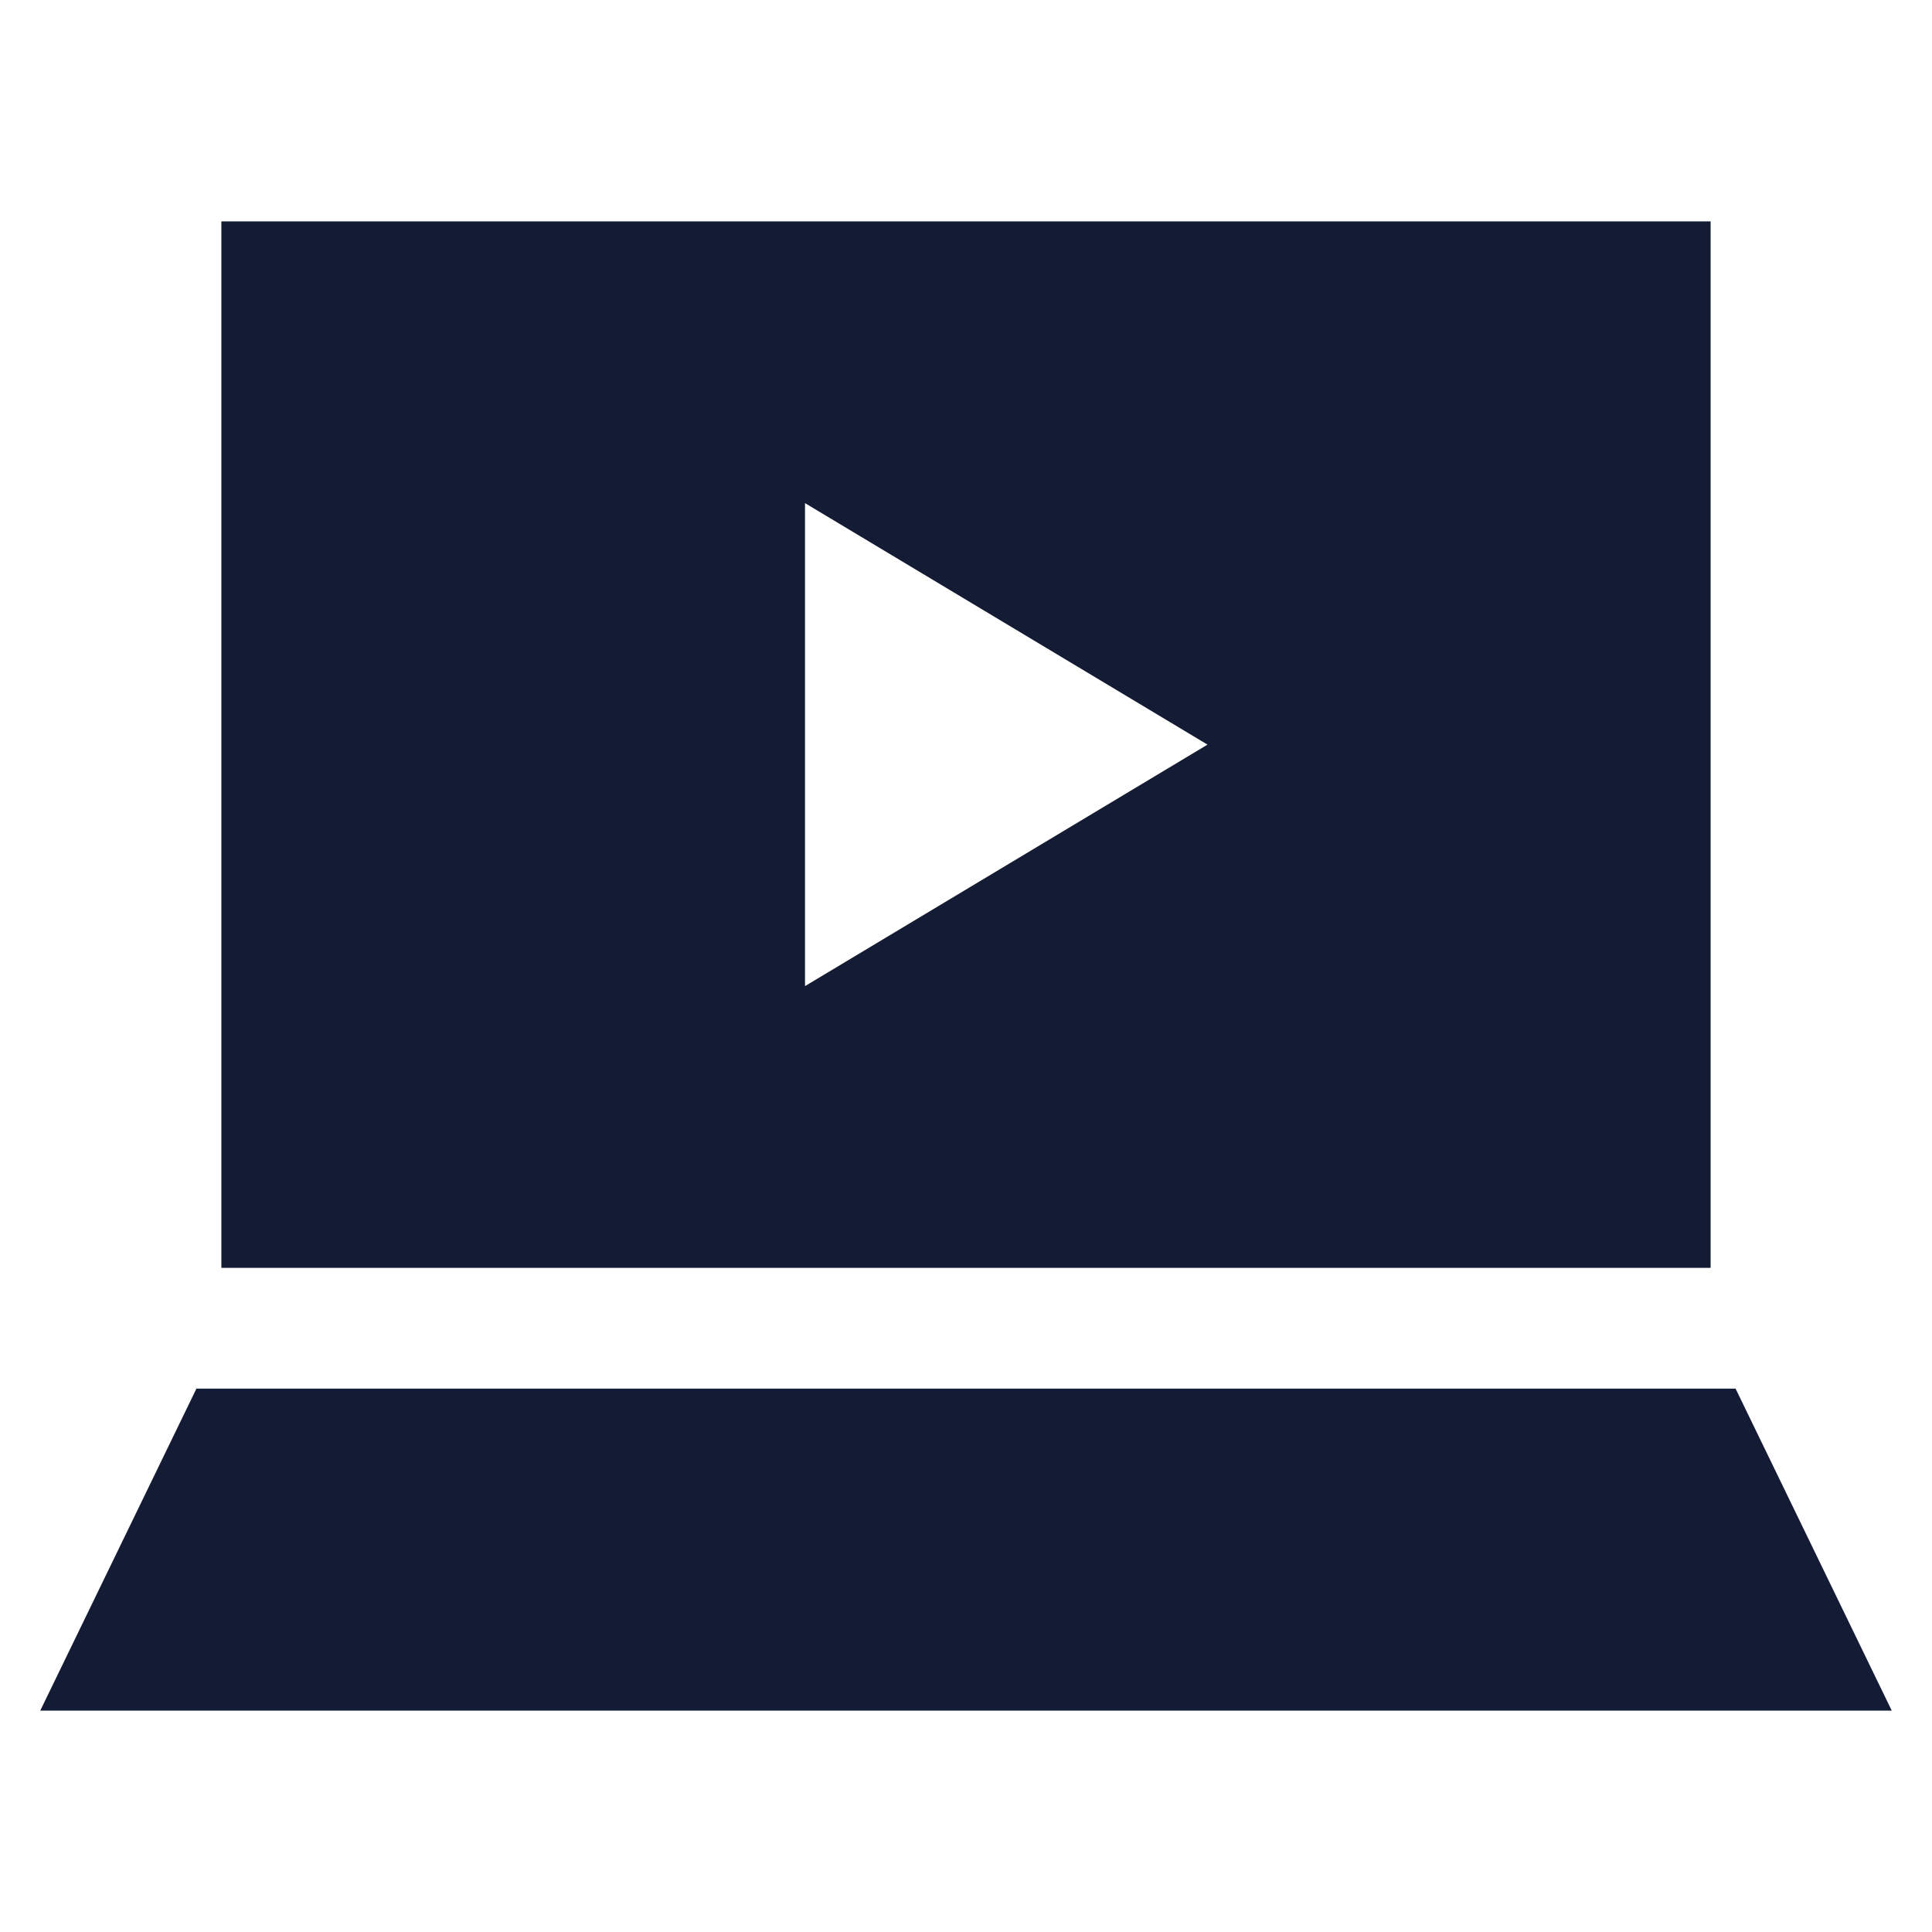 <svg width="24" height="24" viewBox="0 0 24 24" fill="none" xmlns="http://www.w3.org/2000/svg">
<path d="M2.44 17.25L0.5 21.25H23.5L21.56 17.25H2.44Z" fill="#141B34"/>
<path d="M21.25 2.75V15.75H2.75V2.75H21.25ZM10 12.25L15 9.25L10 6.25V12.25Z" fill="#141B34"/>
</svg>
